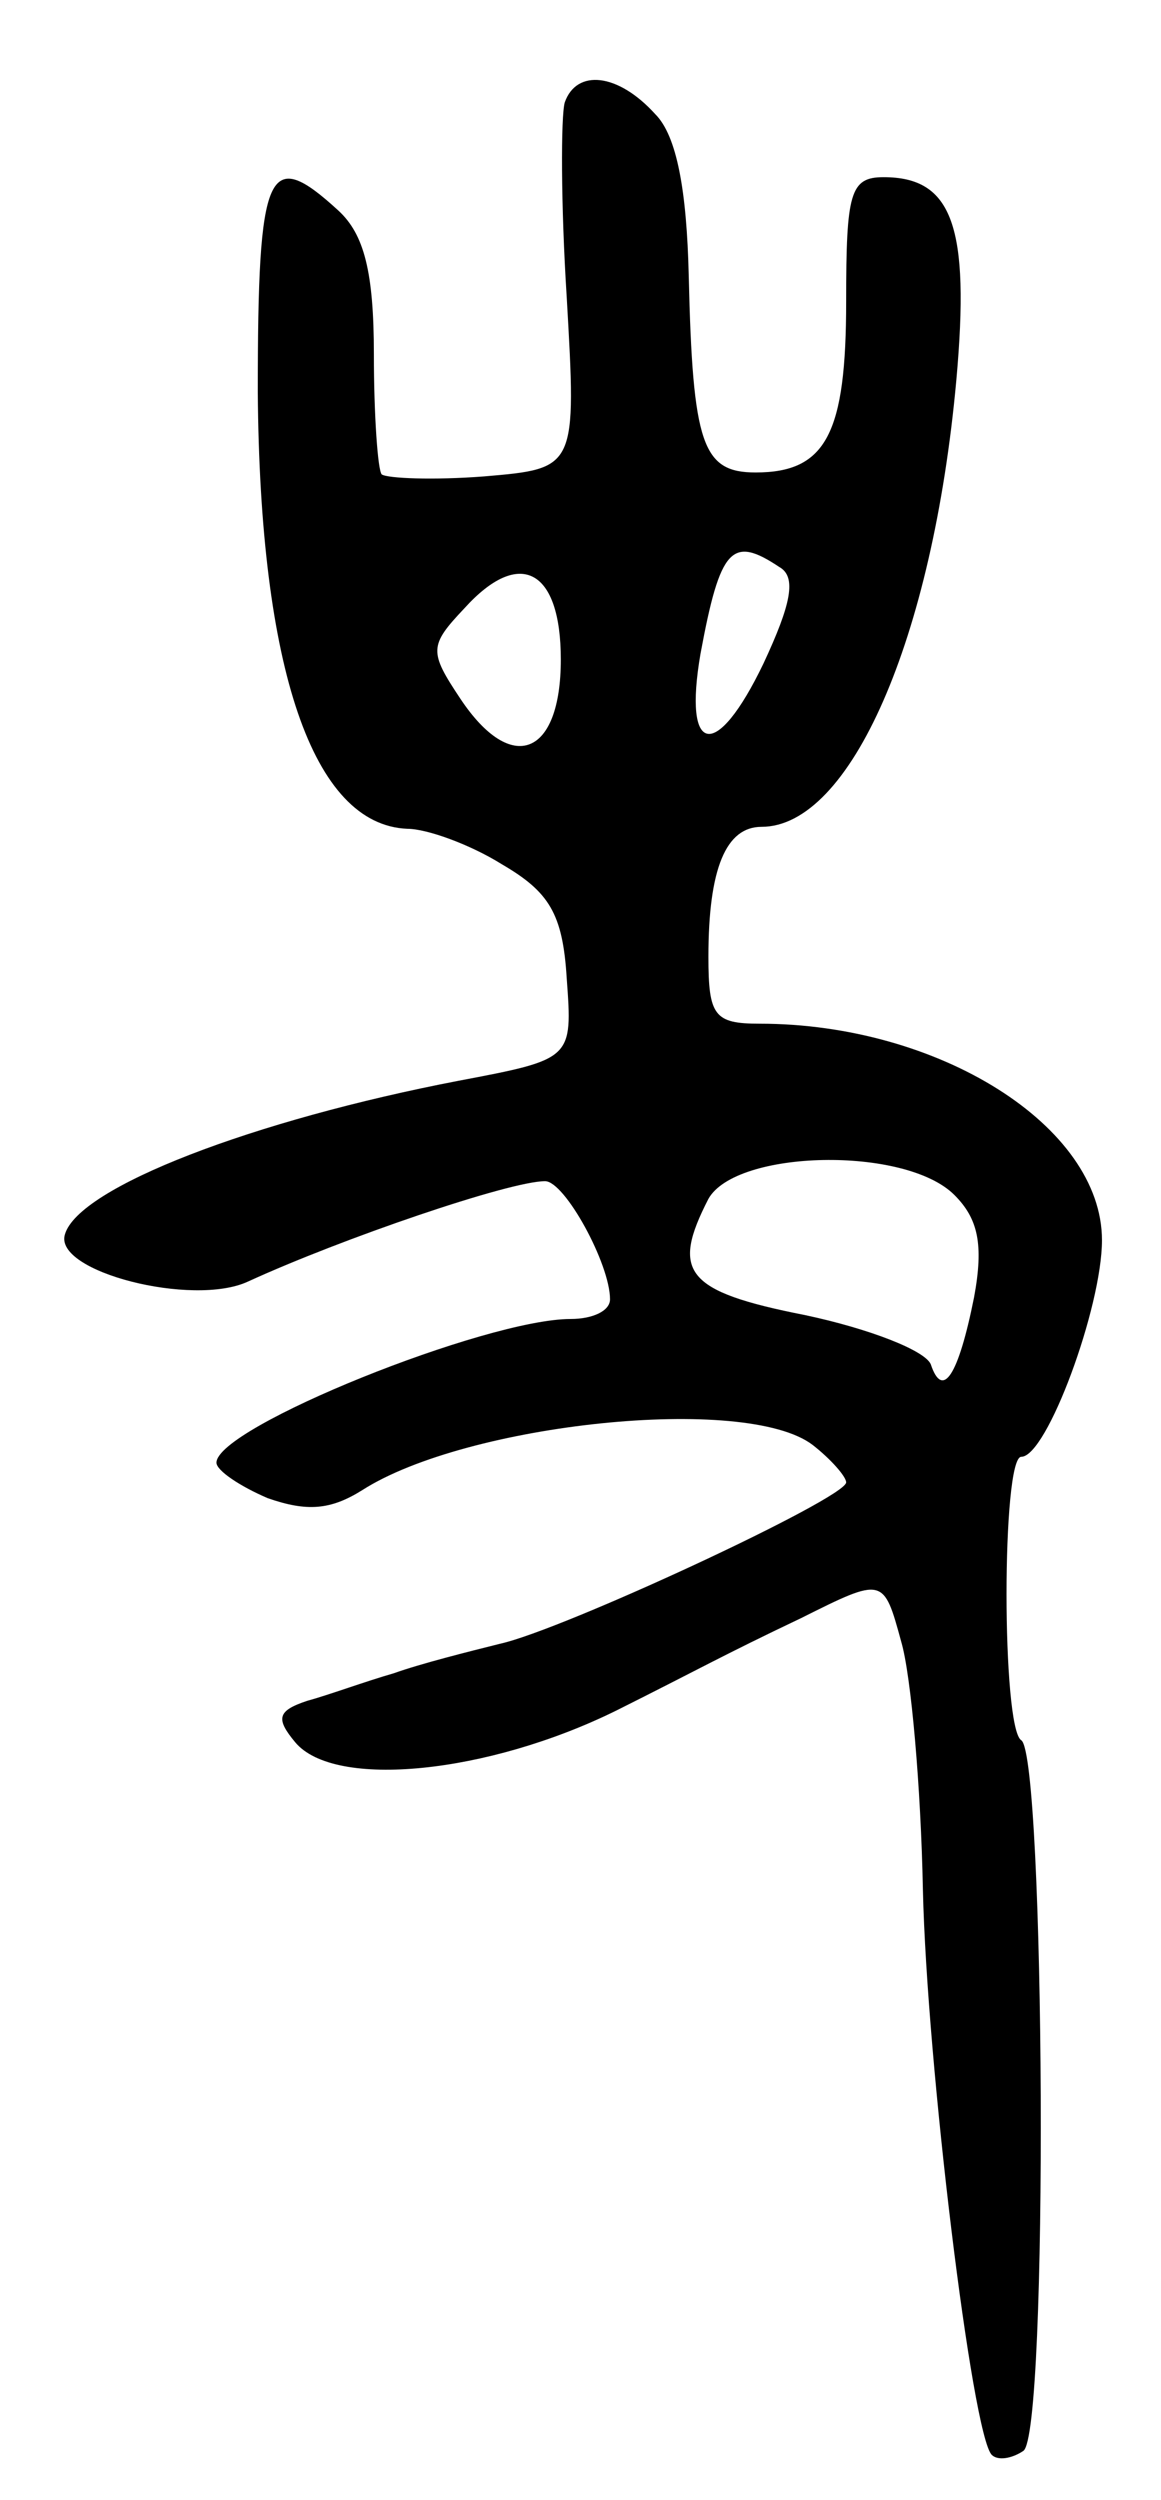 <svg version="1.0" xmlns="http://www.w3.org/2000/svg"
 width="59pt" height="127pt" viewBox="0 0 59 127"
 preserveAspectRatio="xMidYMid meet">
<g transform="translate(0,127) scale(0.1,-0.1)"
fill="#000000" stroke="none">
<path d="M287 1218 c-2 -7 -2 -52 1 -99 5 -87 5 -87 -42 -91 -26 -2 -49 -1
-52 1 -2 2 -4 30 -4 61 0 42 -5 61 -18 73 -36 33 -41 22 -41 -92 1 -141 28
-220 76 -222 10 0 32 -8 48 -18 24 -14 31 -25 33 -58 3 -41 3 -41 -55 -52
-104 -20 -193 -54 -200 -78 -6 -19 65 -37 93 -24 48 22 133 51 151 51 10 0 33
-42 33 -60 0 -6 -9 -10 -20 -10 -43 0 -180 -55 -180 -73 0 -4 12 -12 26 -18
20 -7 32 -6 48 4 53 34 195 49 229 23 9 -7 17 -16 17 -19 0 -8 -144 -75 -176
-82 -16 -4 -40 -10 -54 -15 -14 -4 -33 -11 -44 -14 -15 -5 -16 -9 -6 -21 20
-24 98 -16 163 16 42 21 54 28 94 47 42 21 42 21 51 -12 5 -17 10 -74 11 -126
2 -88 25 -277 35 -287 3 -3 10 -2 16 2 13 8 11 353 -1 361 -10 6 -10 144 0
144 13 0 41 76 41 110 0 58 -83 110 -174 110 -23 0 -26 4 -26 34 0 45 9 66 27
66 45 0 87 95 99 227 7 78 -2 103 -37 103 -17 0 -19 -8 -19 -63 0 -67 -10 -87
-46 -87 -27 0 -32 14 -34 100 -1 43 -6 71 -17 82 -19 21 -40 23 -46 6z m109
-236 c9 -5 6 -19 -8 -49 -24 -50 -41 -47 -32 5 10 54 16 60 40 44z m-111 -47
c0 -49 -25 -59 -51 -20 -16 24 -16 27 2 46 28 31 49 20 49 -26z m200 -272 c12
-12 15 -25 10 -52 -8 -40 -16 -52 -22 -34 -3 7 -31 18 -64 25 -61 12 -68 22
-49 59 14 25 100 27 125 2z"/>
</g>
</svg>

